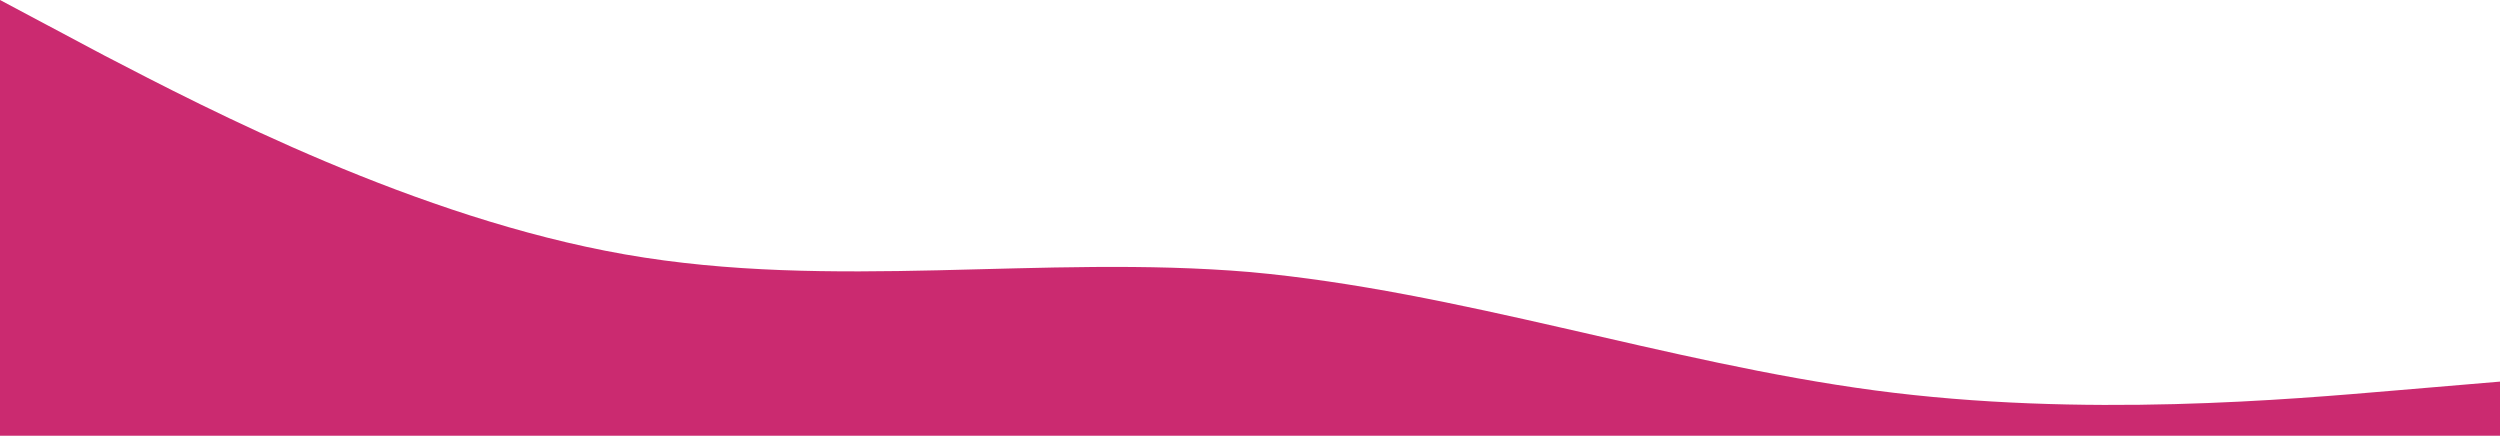 <svg width="1440" height="251" viewBox="0 0 1440 251" fill="none" xmlns="http://www.w3.org/2000/svg">
<path fill-rule="evenodd" clip-rule="evenodd" d="M0 0L60 31.919C120 63.113 240 125.5 360 146.538C480 167.575 600 146.538 720 156.694C840 167.575 960 208.925 1080 224.884C1200 240.844 1320 229.962 1380 224.884L1440 219.806V251H1380C1320 251 1200 251 1080 251C960 251 840 251 720 251C600 251 480 251 360 251C240 251 120 251 60 251H0V0Z" fill="#CB2A70"/>
</svg>

